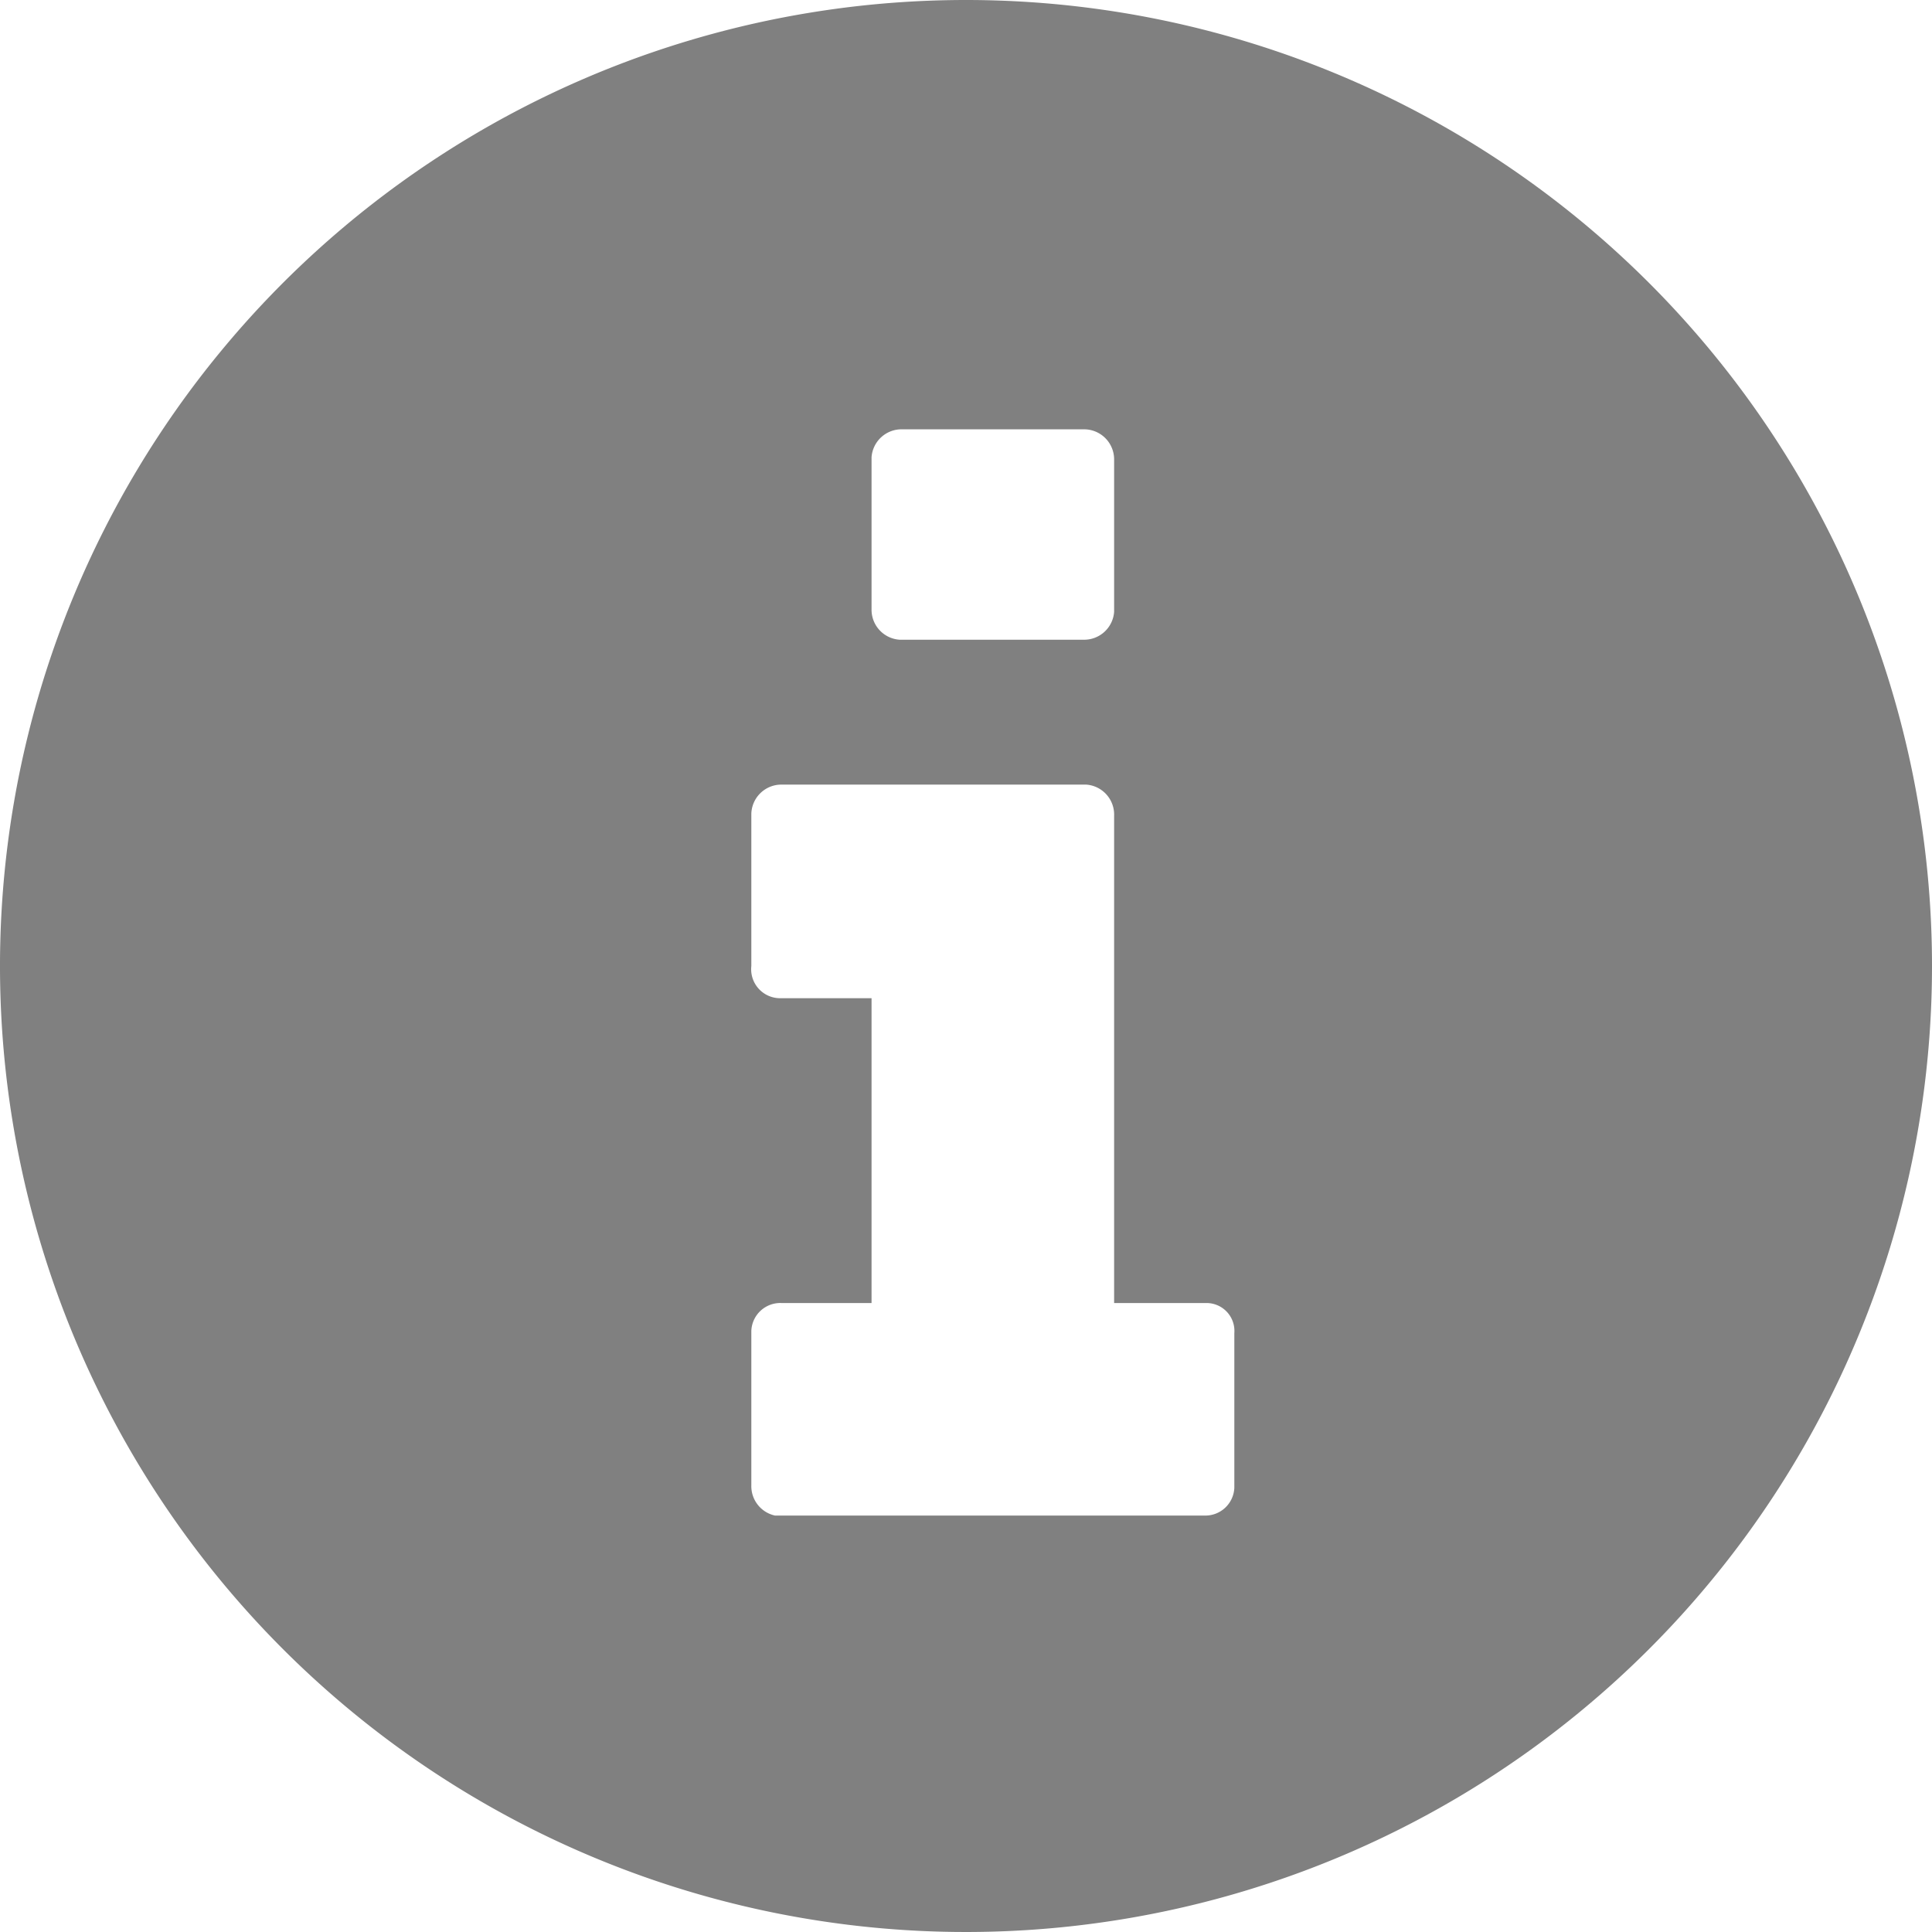 <svg id="Capa_1" data-name="Capa 1" xmlns="http://www.w3.org/2000/svg" viewBox="0 0 18 18">
  <defs>
    <style>
      .cls-1 {
        fill: #808080;
        fill-rule: evenodd;
      }
    </style>
  </defs>
  <title>info</title>
  <path class="cls-1"
    d="M9,0a9,9,0,1,0,9,9A9,9,0,0,0,9,0ZM8.41,4h1.7a.28.28,0,0,1,.27.28V5.7h0v0a.28.28,0,0,1-.29.26H8.38a.28.28,0,0,1-.26-.28V4.26A.28.28,0,0,1,8.41,4Zm2.81,10.12h-4A.28.28,0,0,1,7,13.84V12.4a.27.27,0,0,1,.28-.26h.84V9.3H7.26A.27.27,0,0,1,7,9V7.58a.28.28,0,0,1,.28-.27h2.84a.28.28,0,0,1,.26.29v4.54h.86a.26.26,0,0,1,.26.28v1.44A.27.27,0,0,1,11.22,14.12Z" />
</svg>
